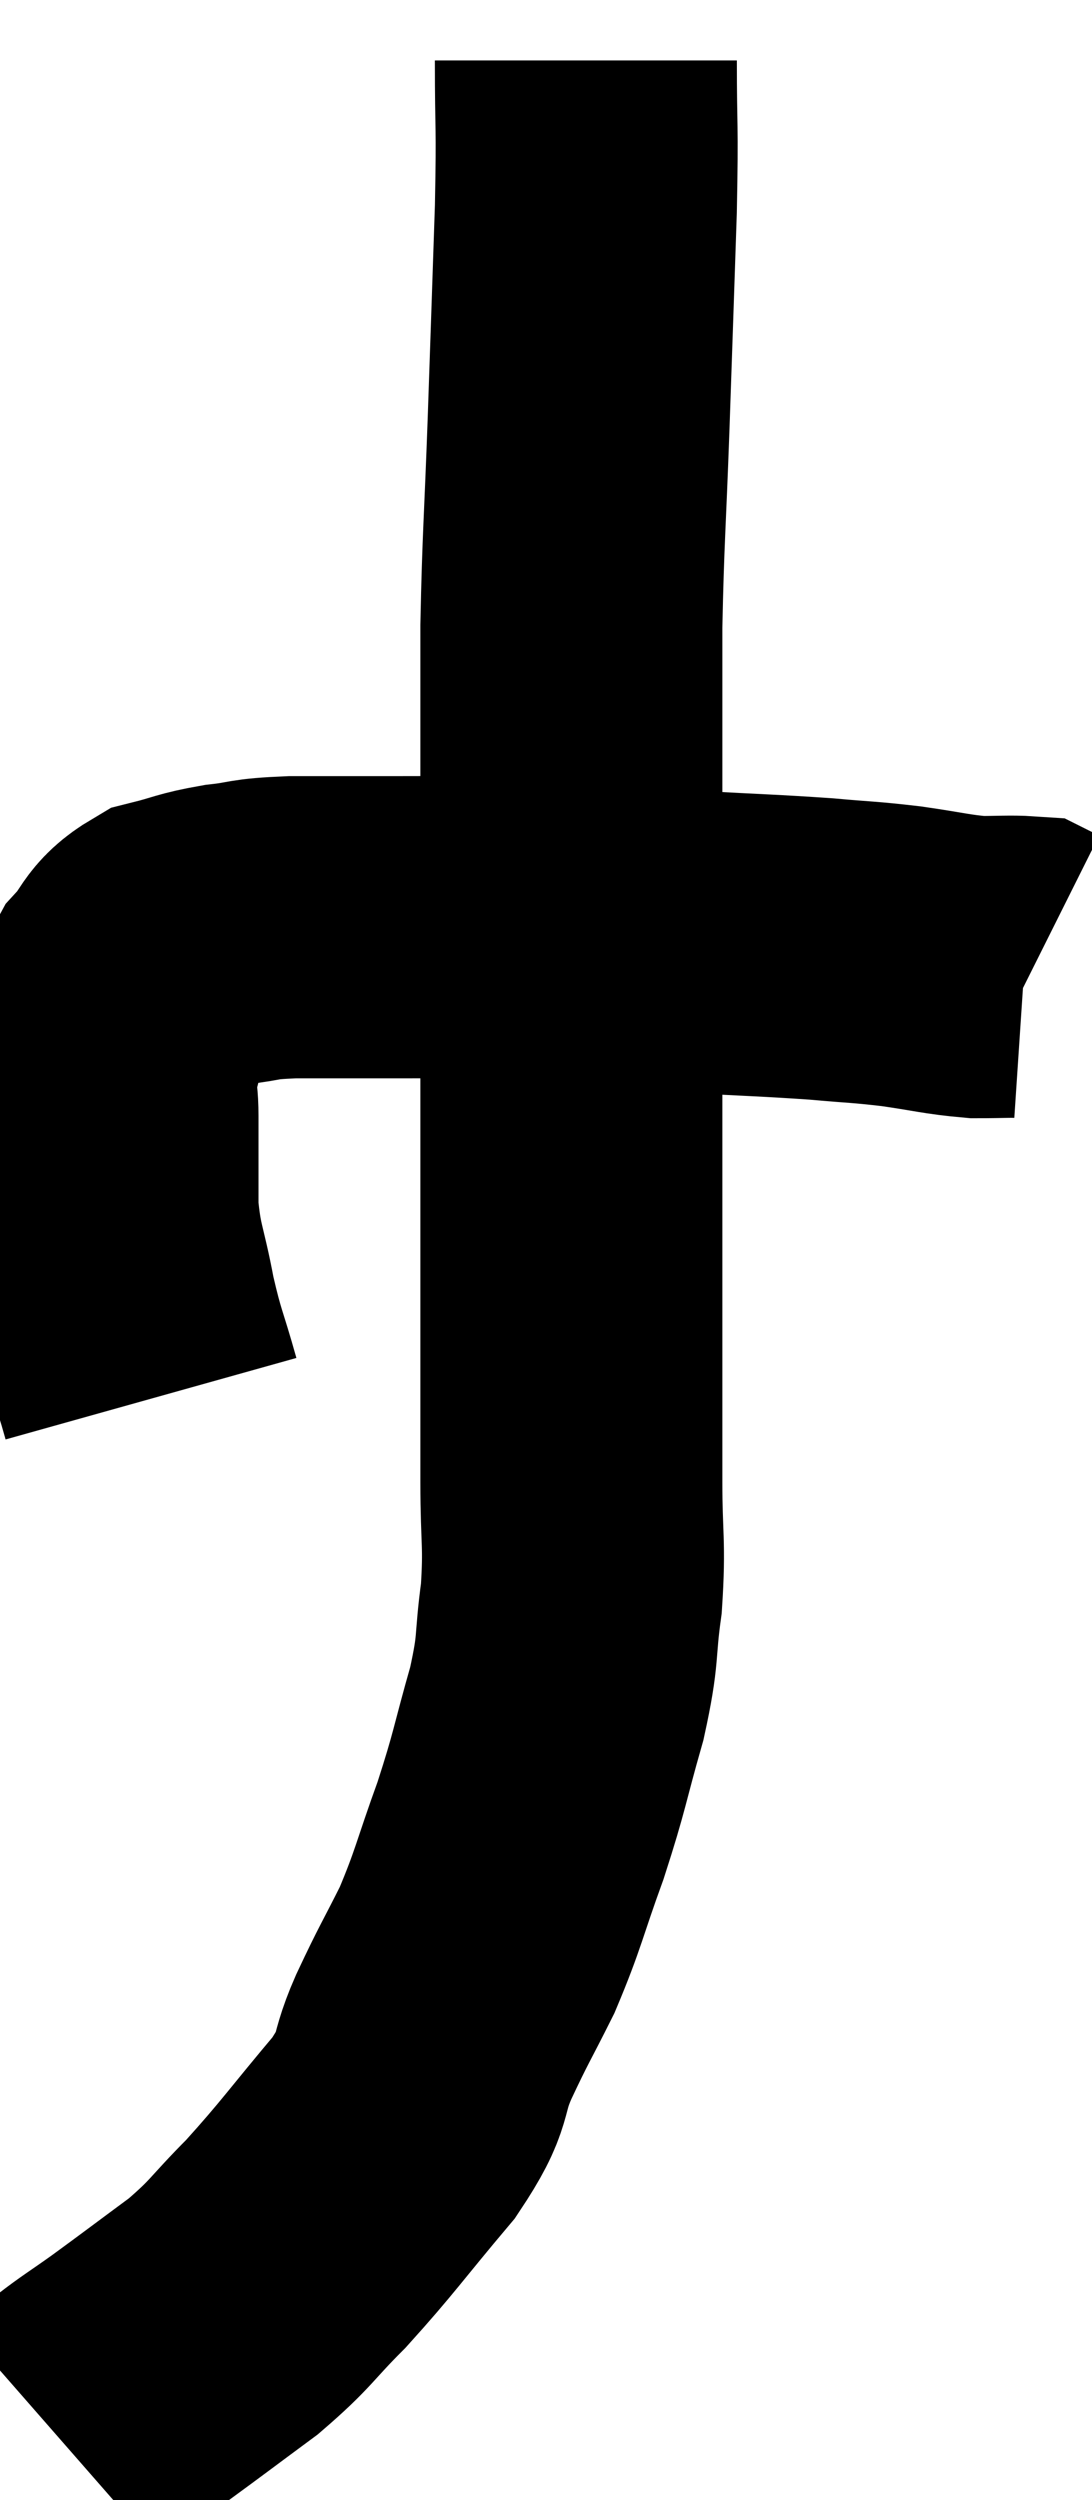 <svg xmlns="http://www.w3.org/2000/svg" viewBox="12.08 1.7 18.08 41.36" width="18.08" height="41.36"><path d="M 14.58 24.84 C 14.37 24.09, 14.34 24.12, 14.16 23.34 C 14.01 22.53, 13.935 22.515, 13.86 21.72 C 13.86 20.94, 13.86 20.775, 13.86 20.16 C 13.86 19.71, 13.77 19.77, 13.86 19.26 C 14.04 18.69, 13.965 18.585, 14.22 18.12 C 14.55 17.76, 14.475 17.64, 14.88 17.4 C 15.36 17.28, 15.33 17.25, 15.84 17.16 C 16.38 17.1, 16.2 17.07, 16.92 17.04 C 17.82 17.04, 17.76 17.04, 18.72 17.04 C 19.74 17.04, 19.86 17.025, 20.76 17.04 C 21.54 17.07, 21.63 17.04, 22.32 17.1 C 22.92 17.19, 22.68 17.205, 23.52 17.28 C 24.6 17.34, 24.81 17.34, 25.68 17.4 C 26.34 17.46, 26.355 17.445, 27 17.52 C 27.63 17.61, 27.75 17.655, 28.26 17.7 C 28.65 17.7, 28.815 17.685, 29.04 17.7 L 29.16 17.76" fill="none" stroke="black" stroke-width="5"></path><path d="M 21.78 2.7 C 21.78 3.93, 21.81 3.66, 21.78 5.16 C 21.72 6.93, 21.72 6.975, 21.66 8.7 C 21.6 10.38, 21.57 10.59, 21.54 12.06 C 21.54 13.32, 21.54 13.275, 21.54 14.58 C 21.54 15.93, 21.54 15.945, 21.54 17.28 C 21.54 18.6, 21.54 18.855, 21.54 19.92 C 21.54 20.73, 21.54 20.595, 21.54 21.54 C 21.54 22.62, 21.54 22.53, 21.54 23.7 C 21.54 24.96, 21.54 25.11, 21.54 26.22 C 21.54 27.18, 21.6 27.225, 21.54 28.14 C 21.42 29.01, 21.51 28.92, 21.3 29.88 C 21 30.93, 21.03 30.96, 20.7 31.98 C 20.34 32.97, 20.34 33.105, 19.98 33.96 C 19.62 34.68, 19.605 34.665, 19.26 35.4 C 18.93 36.15, 19.17 36.045, 18.6 36.9 C 17.79 37.86, 17.685 38.04, 16.98 38.82 C 16.38 39.42, 16.425 39.465, 15.78 40.02 C 15.09 40.53, 14.955 40.635, 14.4 41.04 C 13.98 41.34, 13.89 41.385, 13.56 41.64 C 13.32 41.85, 13.2 41.955, 13.08 42.06 C 13.08 42.06, 13.08 42.06, 13.08 42.06 L 13.08 42.06" fill="none" stroke="black" stroke-width="5"></path></svg>